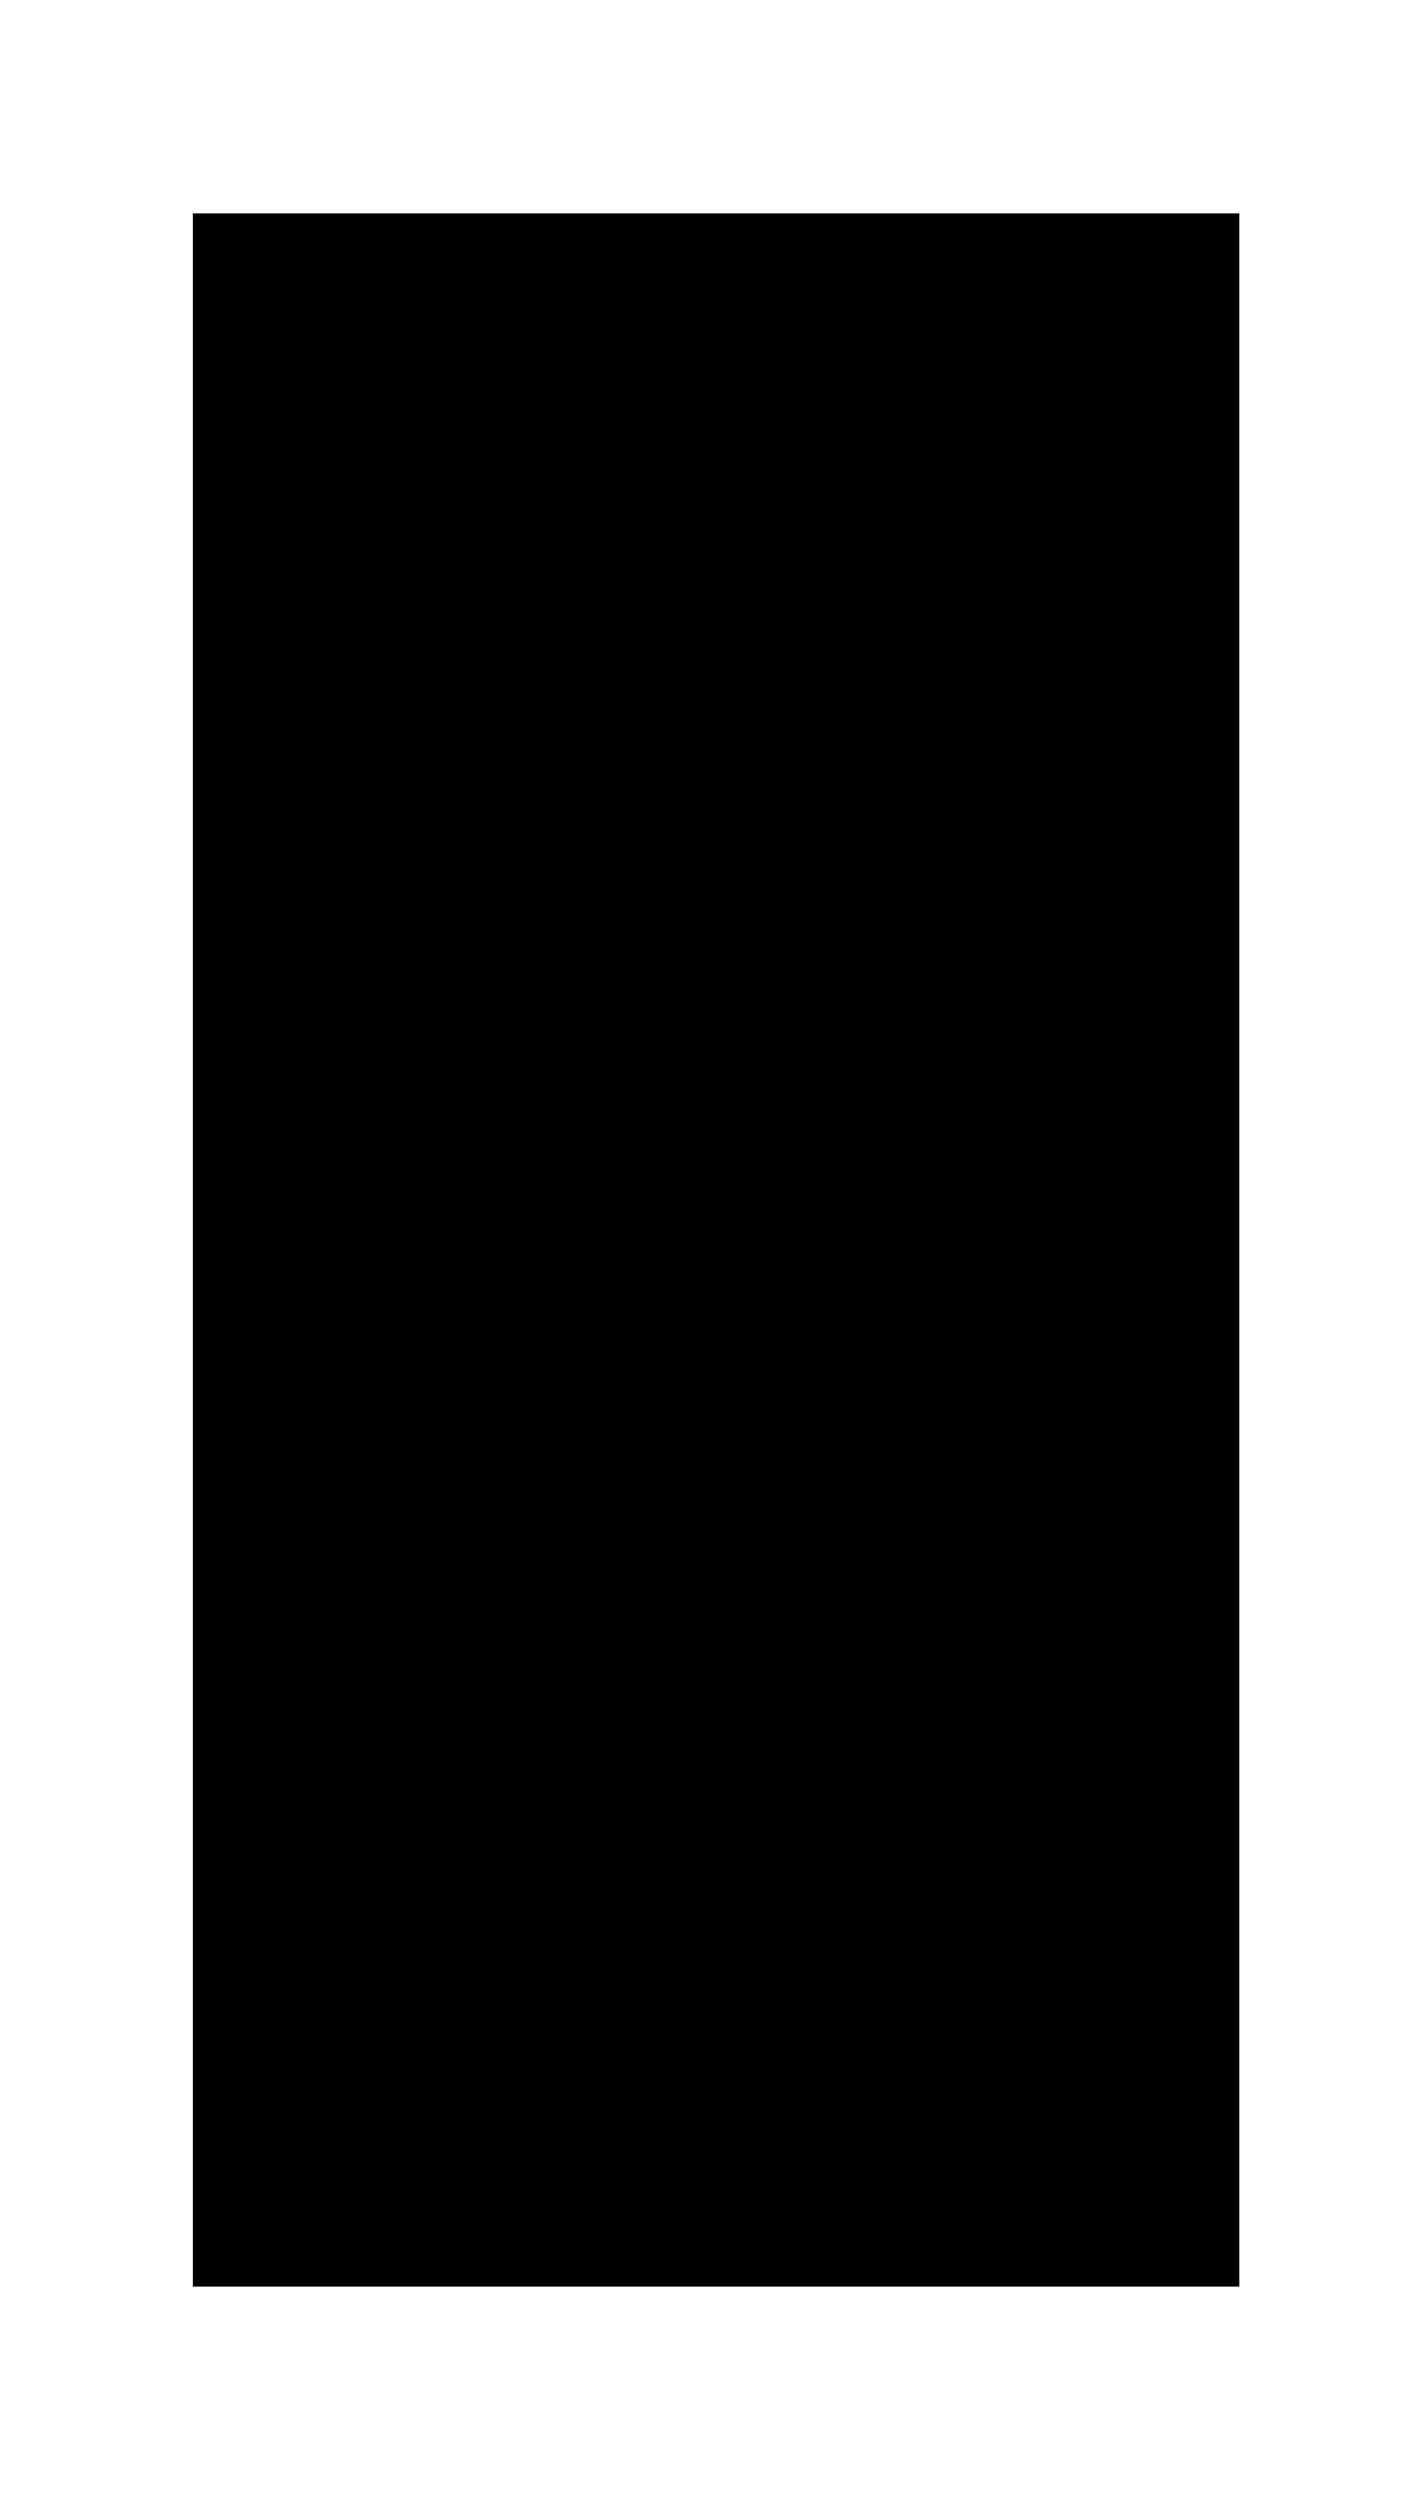 <?xml version="1.0" encoding="utf-8"?>
<!-- Generator: Adobe Illustrator 18.0.0, SVG Export Plug-In . SVG Version: 6.00 Build 0)  -->
<!DOCTYPE svg PUBLIC "-//W3C//DTD SVG 1.1//EN" "http://www.w3.org/Graphics/SVG/1.1/DTD/svg11.dtd">
<svg version="1.1" id="Calque_1" xmlns="http://www.w3.org/2000/svg" xmlns:xlink="http://www.w3.org/1999/xlink" x="0px" y="0px"
	 viewBox="-1.9 -2.1 14 24.6" enable-background="new -1.9 -2.1 14 24.6" xml:space="preserve">
<g>
	<g>
		<g>
			<defs>
				<rect id="SVGID_1_" x="0" y="0" width="10.3" height="20.4"/>
			</defs>
			<clipPath id="SVGID_2_">
				<use xlink:href="#SVGID_1_"  overflow="visible"/>
			</clipPath>
			<g clip-path="url(#SVGID_2_)">
				<g>
					<defs>
						<rect id="SVGID_3_" x="0" y="0" width="10.3" height="20.4"/>
					</defs>
					<defs>
						<rect id="SVGID_4_" x="0" y="0" width="10.3" height="20.4"/>
					</defs>
					<clipPath id="SVGID_5_">
						<use xlink:href="#SVGID_3_"  overflow="visible"/>
					</clipPath>
					<clipPath id="SVGID_6_" clip-path="url(#SVGID_5_)">
						<use xlink:href="#SVGID_4_"  overflow="visible"/>
					</clipPath>
					<path clip-path="url(#SVGID_6_)" fill="#B59E5C" d="M10.2,7.6c-0.1-0.4-1.8-0.8-2.6-1c0-0.3-0.1-0.6-0.1-0.8
						C7.4,5.4,6.4,5.3,6.4,5.3V5.3C6,5.3,5.7,5.4,5.2,5.4c-0.1,0-0.2,0-0.2,0c-0.5,0-0.7,0-1.2-0.1v0.1c0,0-0.9,0.1-1.1,0.5
						c0,0.2-0.1,0.5-0.1,0.8c-0.8,0.2-2.5,0.7-2.6,1c-0.1,0.5,0,10.4,0,10.4S0,20.4,2.5,20.4h5.2c2.5,0,2.5-2.4,2.5-2.4
						S10.3,8.1,10.2,7.6 M8.3,18.2c0,0-2,0.2-3.4,0.2s-3-0.2-3-0.2V8.9c0,0,1.4,0.1,3.4,0.1c1.9,0,3.1-0.1,3.1-0.1V18.2z"/>
					<path clip-path="url(#SVGID_6_)" fill="#B59E5C" d="M5.2,4.5c0.5,0,1,0,1.4-0.1V4H6.2V2.2C6.2,1,5.3,0,5.3,0H5.2H5H4.9
						C4.9,0,4,1,4,2.2V4H3.6v0.4C4.1,4.5,4.5,4.5,5,4.5C5.1,4.5,5.2,4.5,5.2,4.5"/>
				</g>
			</g>
		</g>
	</g>
</g>
</svg>
